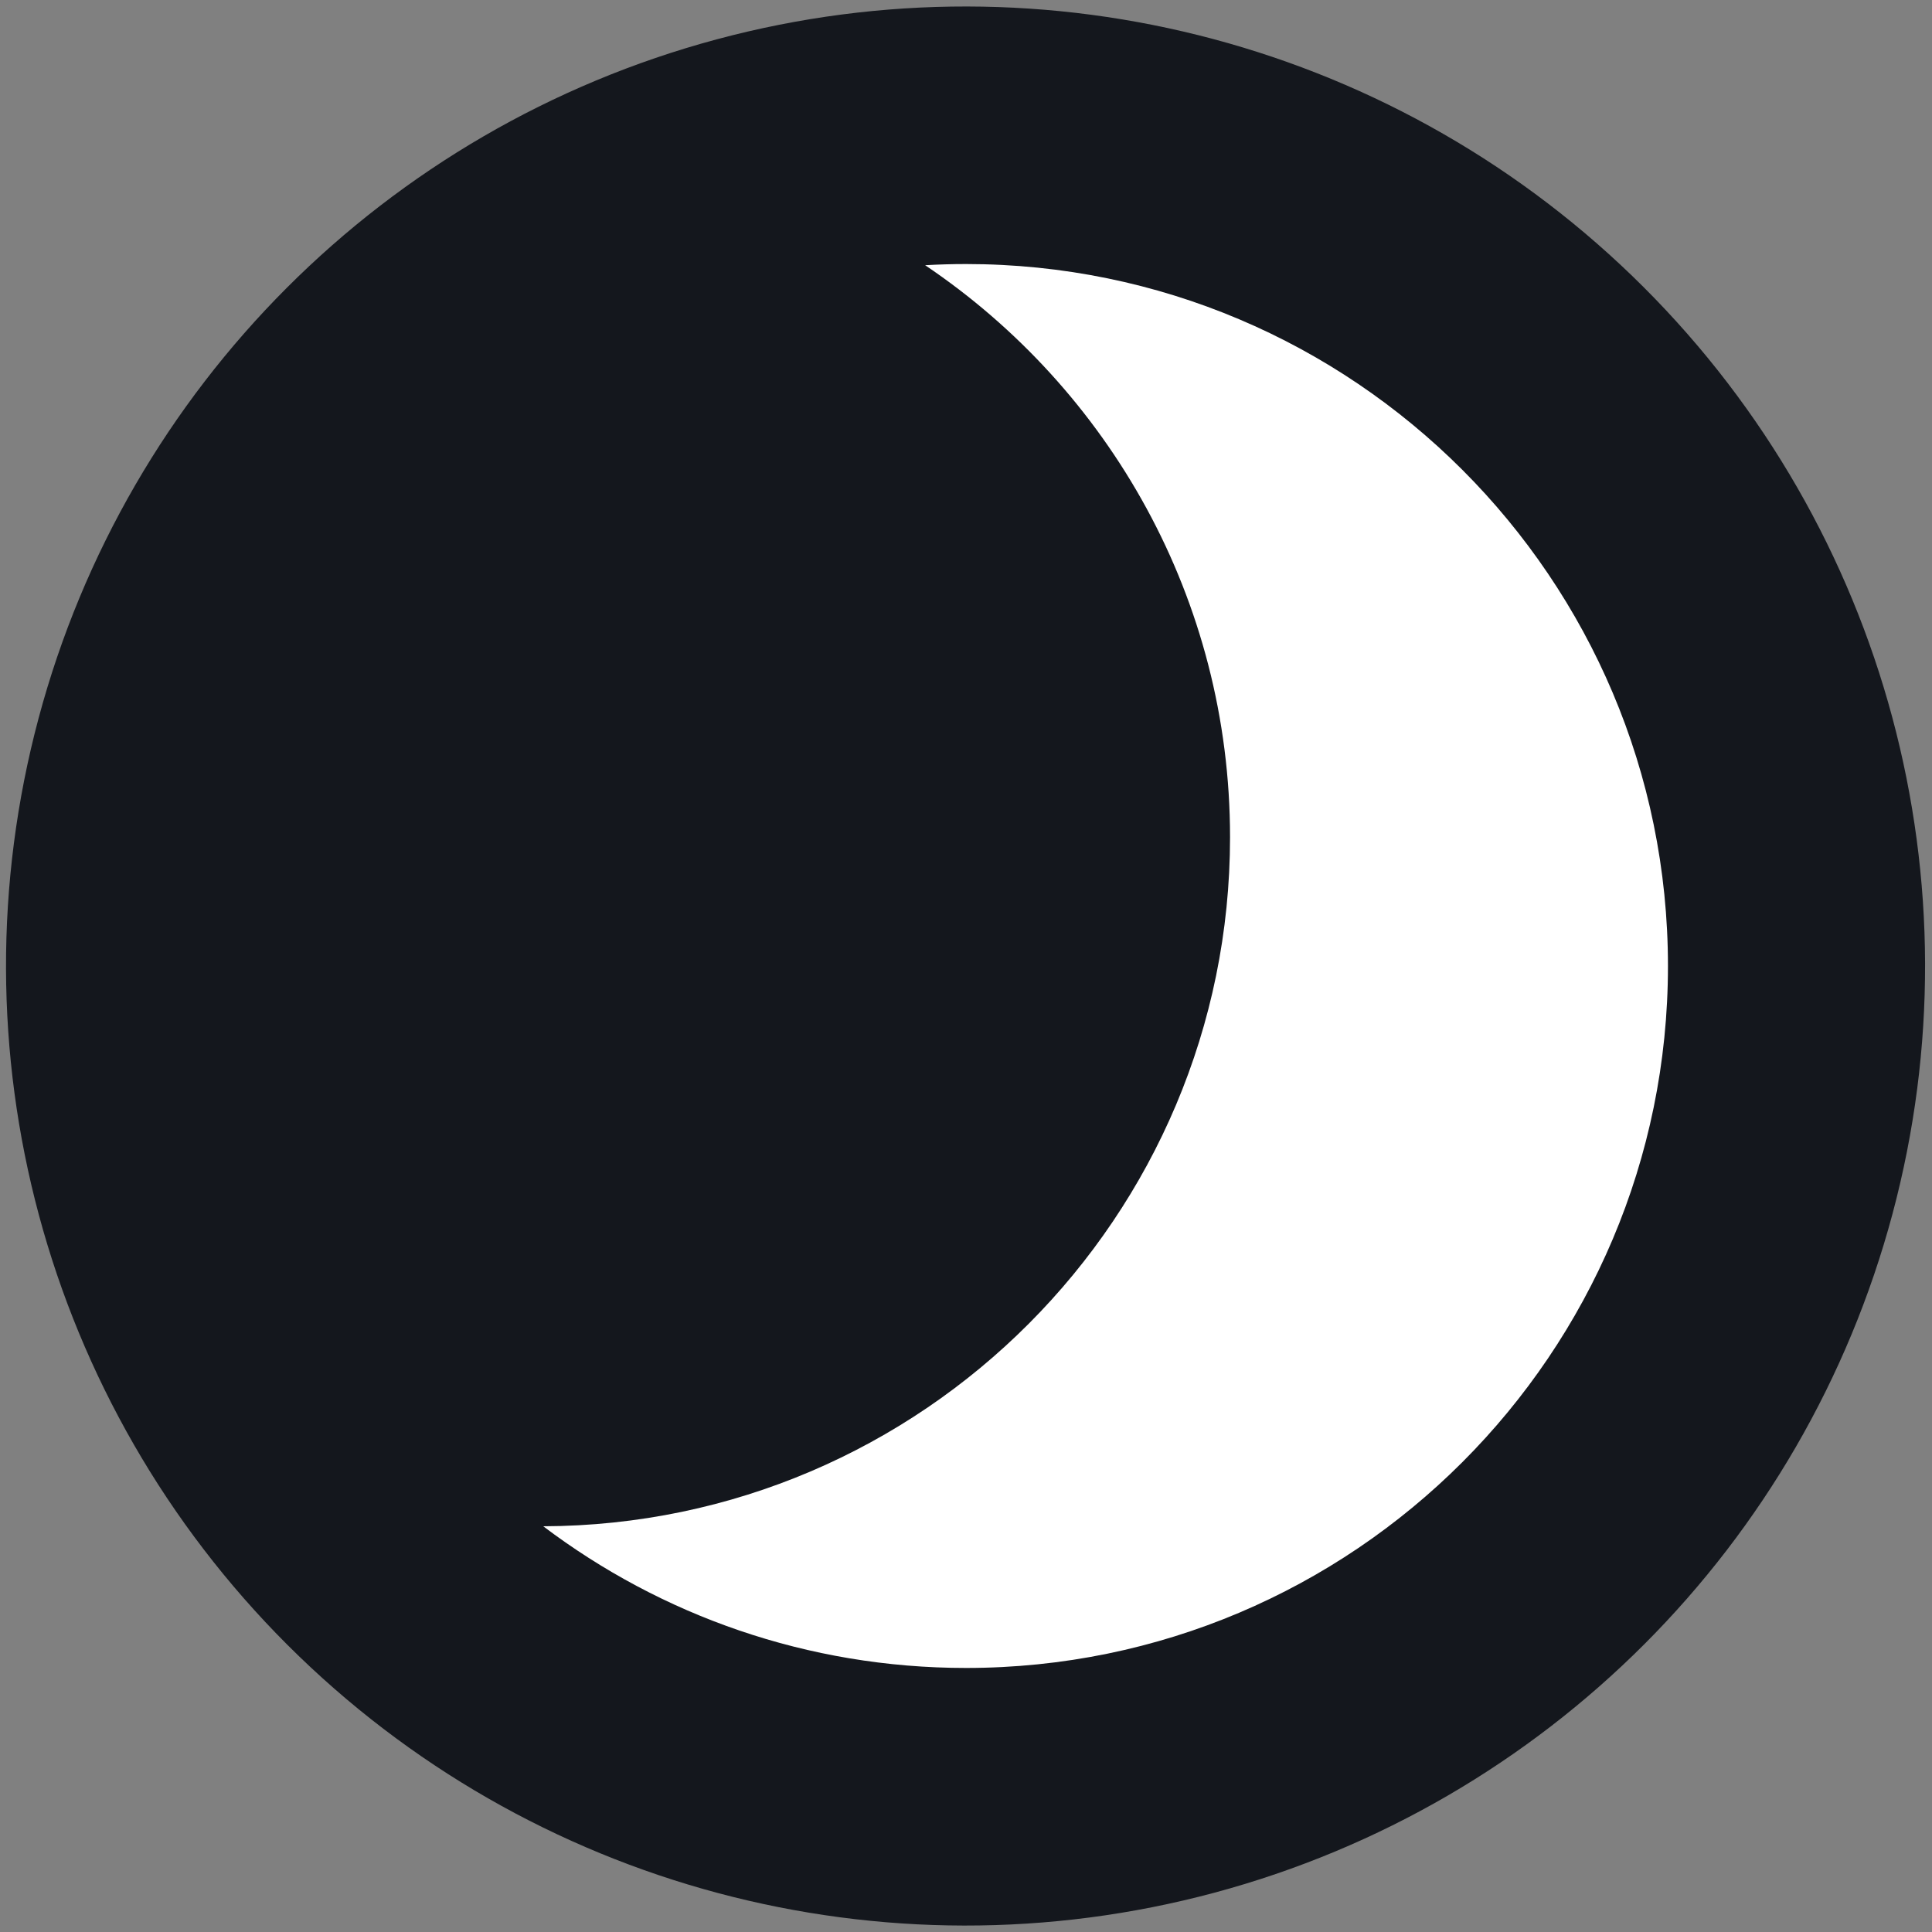 <svg width="24" height="24" viewBox="0 0 150 150" version="1.1"
  xmlns="http://www.w3.org/2000/svg"
  xmlns:xlink="http://www.w3.org/1999/xlink" xml:space="preserve"
  style="fill-rule:evenodd;clip-rule:evenodd;stroke-linejoin:round;stroke-miterlimit:2;">
  <rect x="0" y="0" width="150" height="150" fill="#808080" stroke="none"/>
  <g transform="matrix(-3.131,-0.837,-0.837,3.131,275.349,-40.845)">
    <circle cx="50.5" cy="50.5" r="22.986" fill="#14171d"/>
  </g>
  <path d="M71.828,20.591c1.05,-0.06 2.107,-0.091 3.172,-0.091c30.079,0 54.5,24.421 54.5,54.5c0,30.079 -24.421,54.5 -54.5,54.5c-12.319,0 -23.69,-4.096 -32.822,-11c29.446,-0.096 53.322,-24.032 53.322,-53.5c0,-18.487 -9.398,-34.797 -23.672,-44.409Z" fill="#ffffff"/>
</svg>
